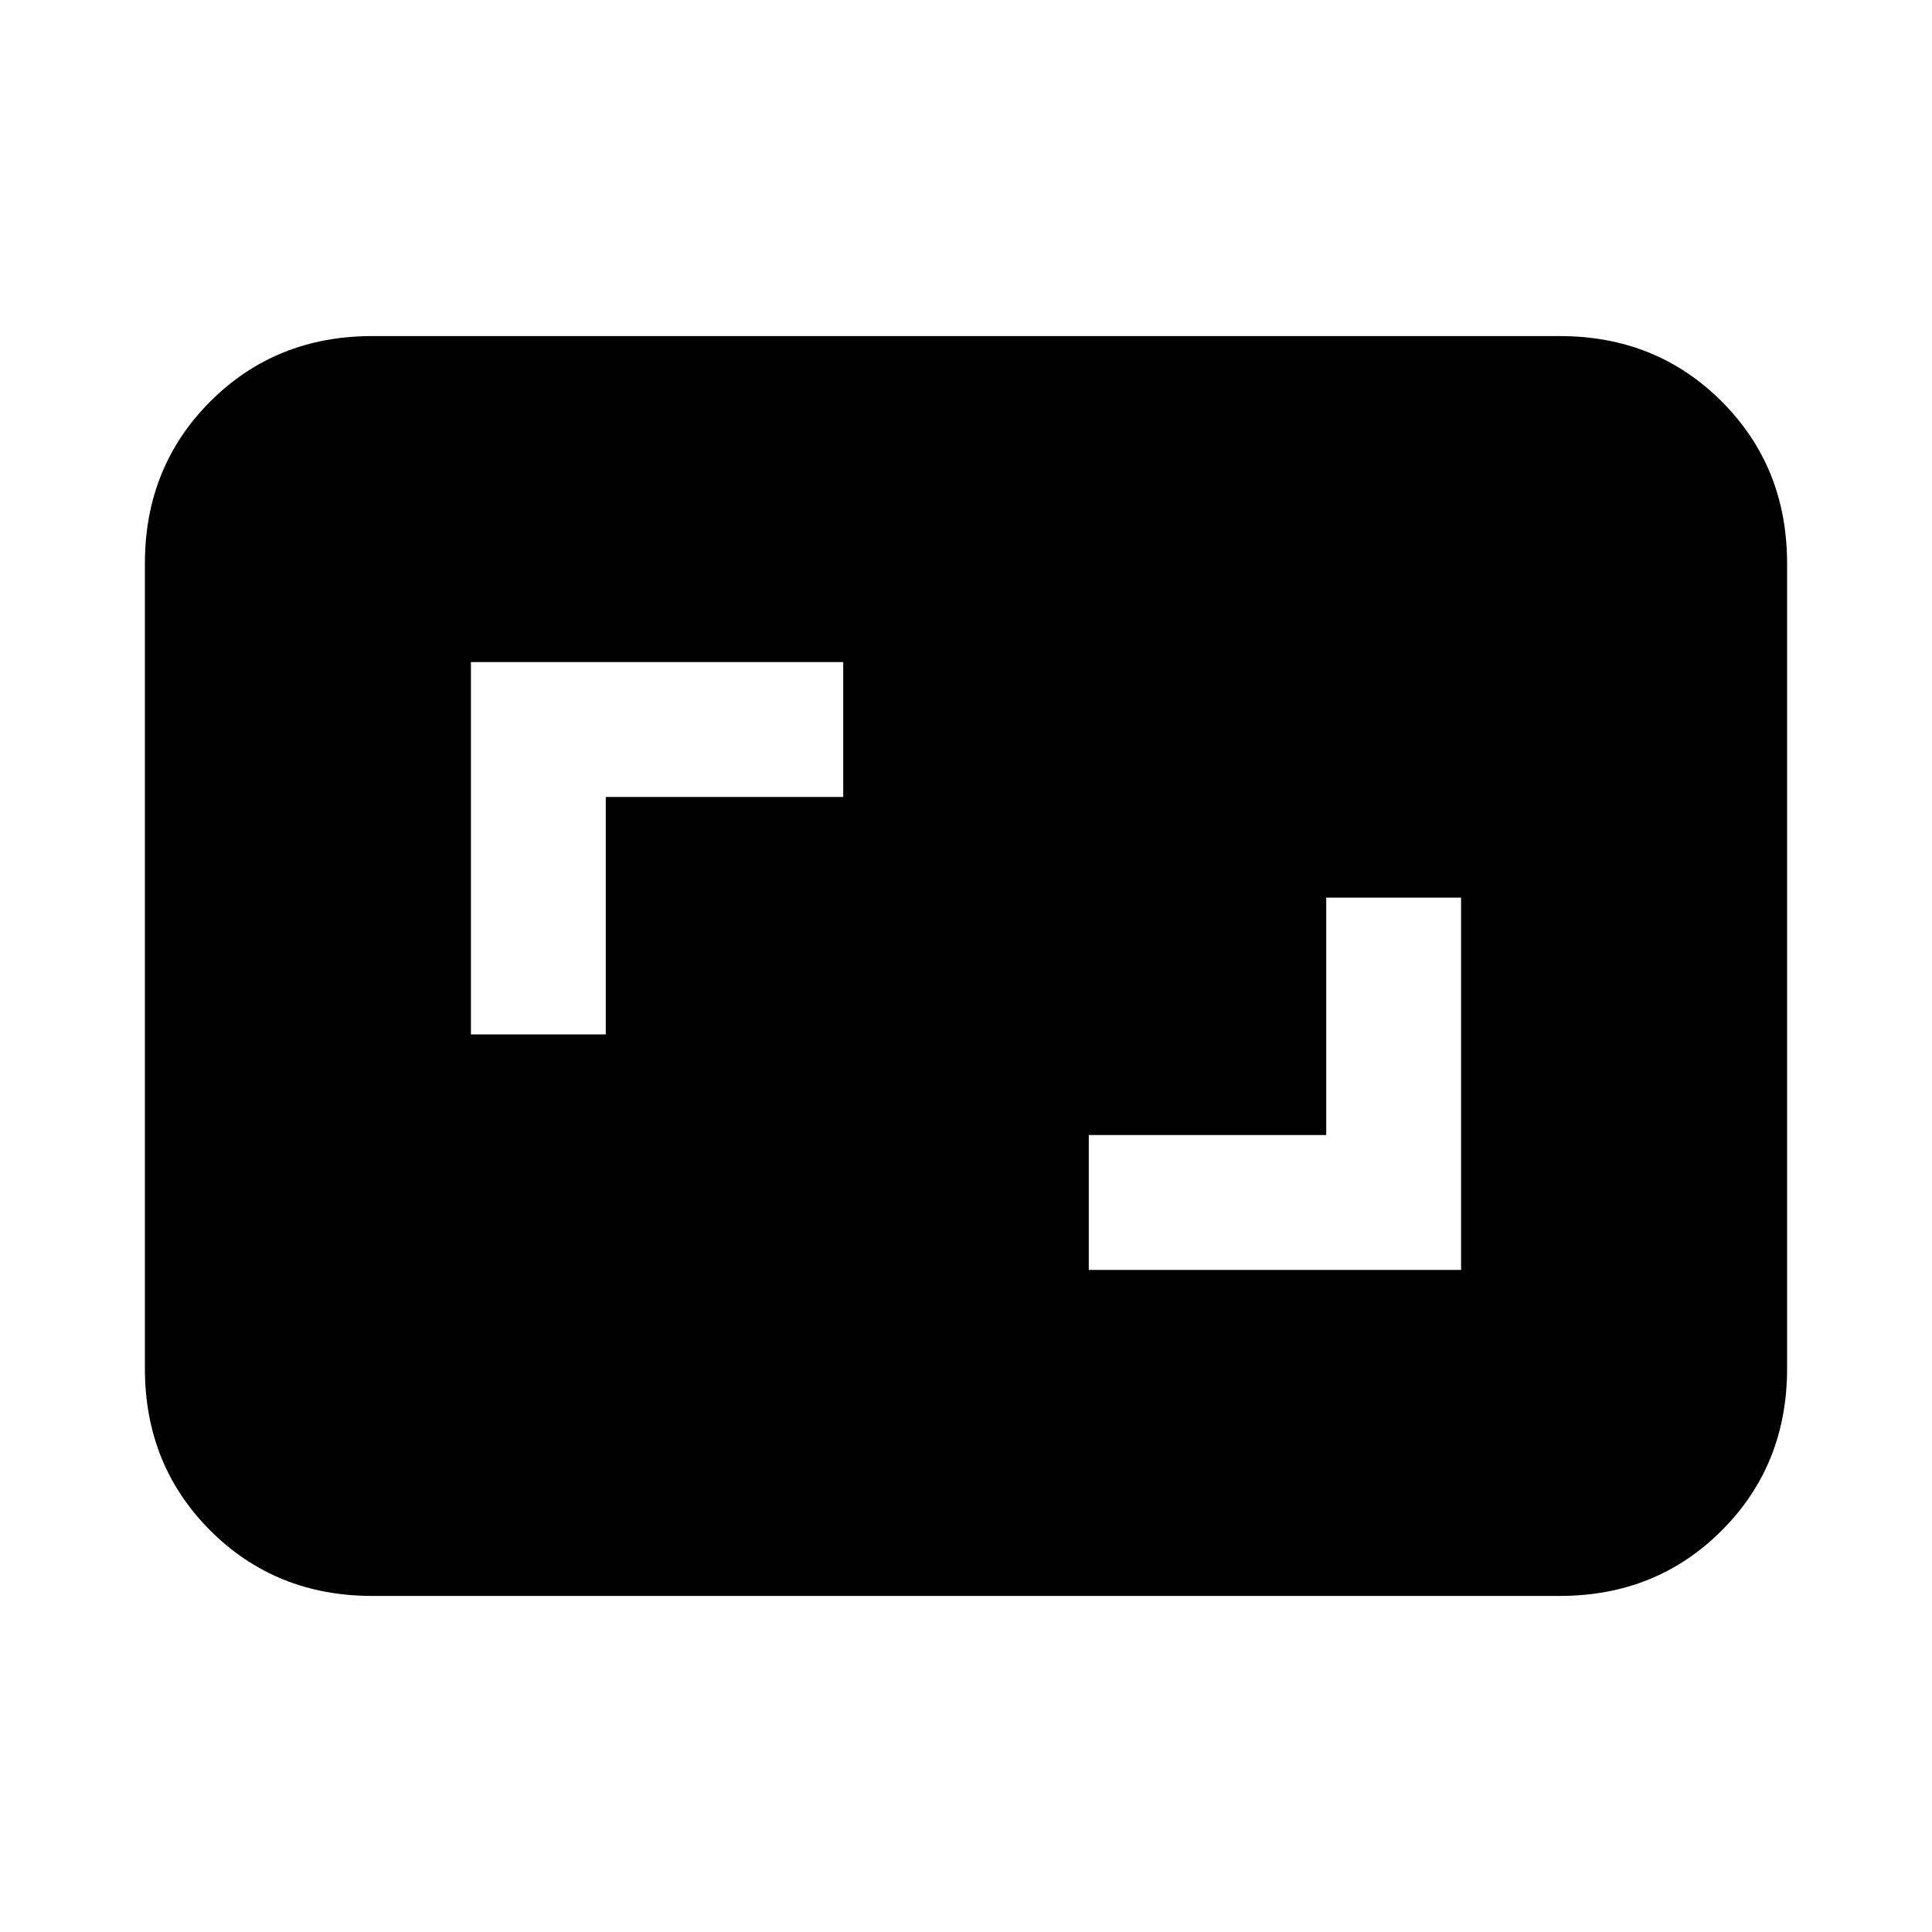 <svg xmlns="http://www.w3.org/2000/svg" height="20" width="20"><path d="M11.271 13.146h3.854V9.292h-1.396v2.458h-2.458Zm-6.396-2.438h1.396V8.25h2.458V6.854H4.875Zm-1.021 5.813q-1 0-1.677-.677T1.5 14.167V5.833q0-1 .677-1.677t1.677-.677h12.292q1 0 1.677.677t.677 1.677v8.334q0 1-.677 1.677t-1.677.677Z"/></svg>